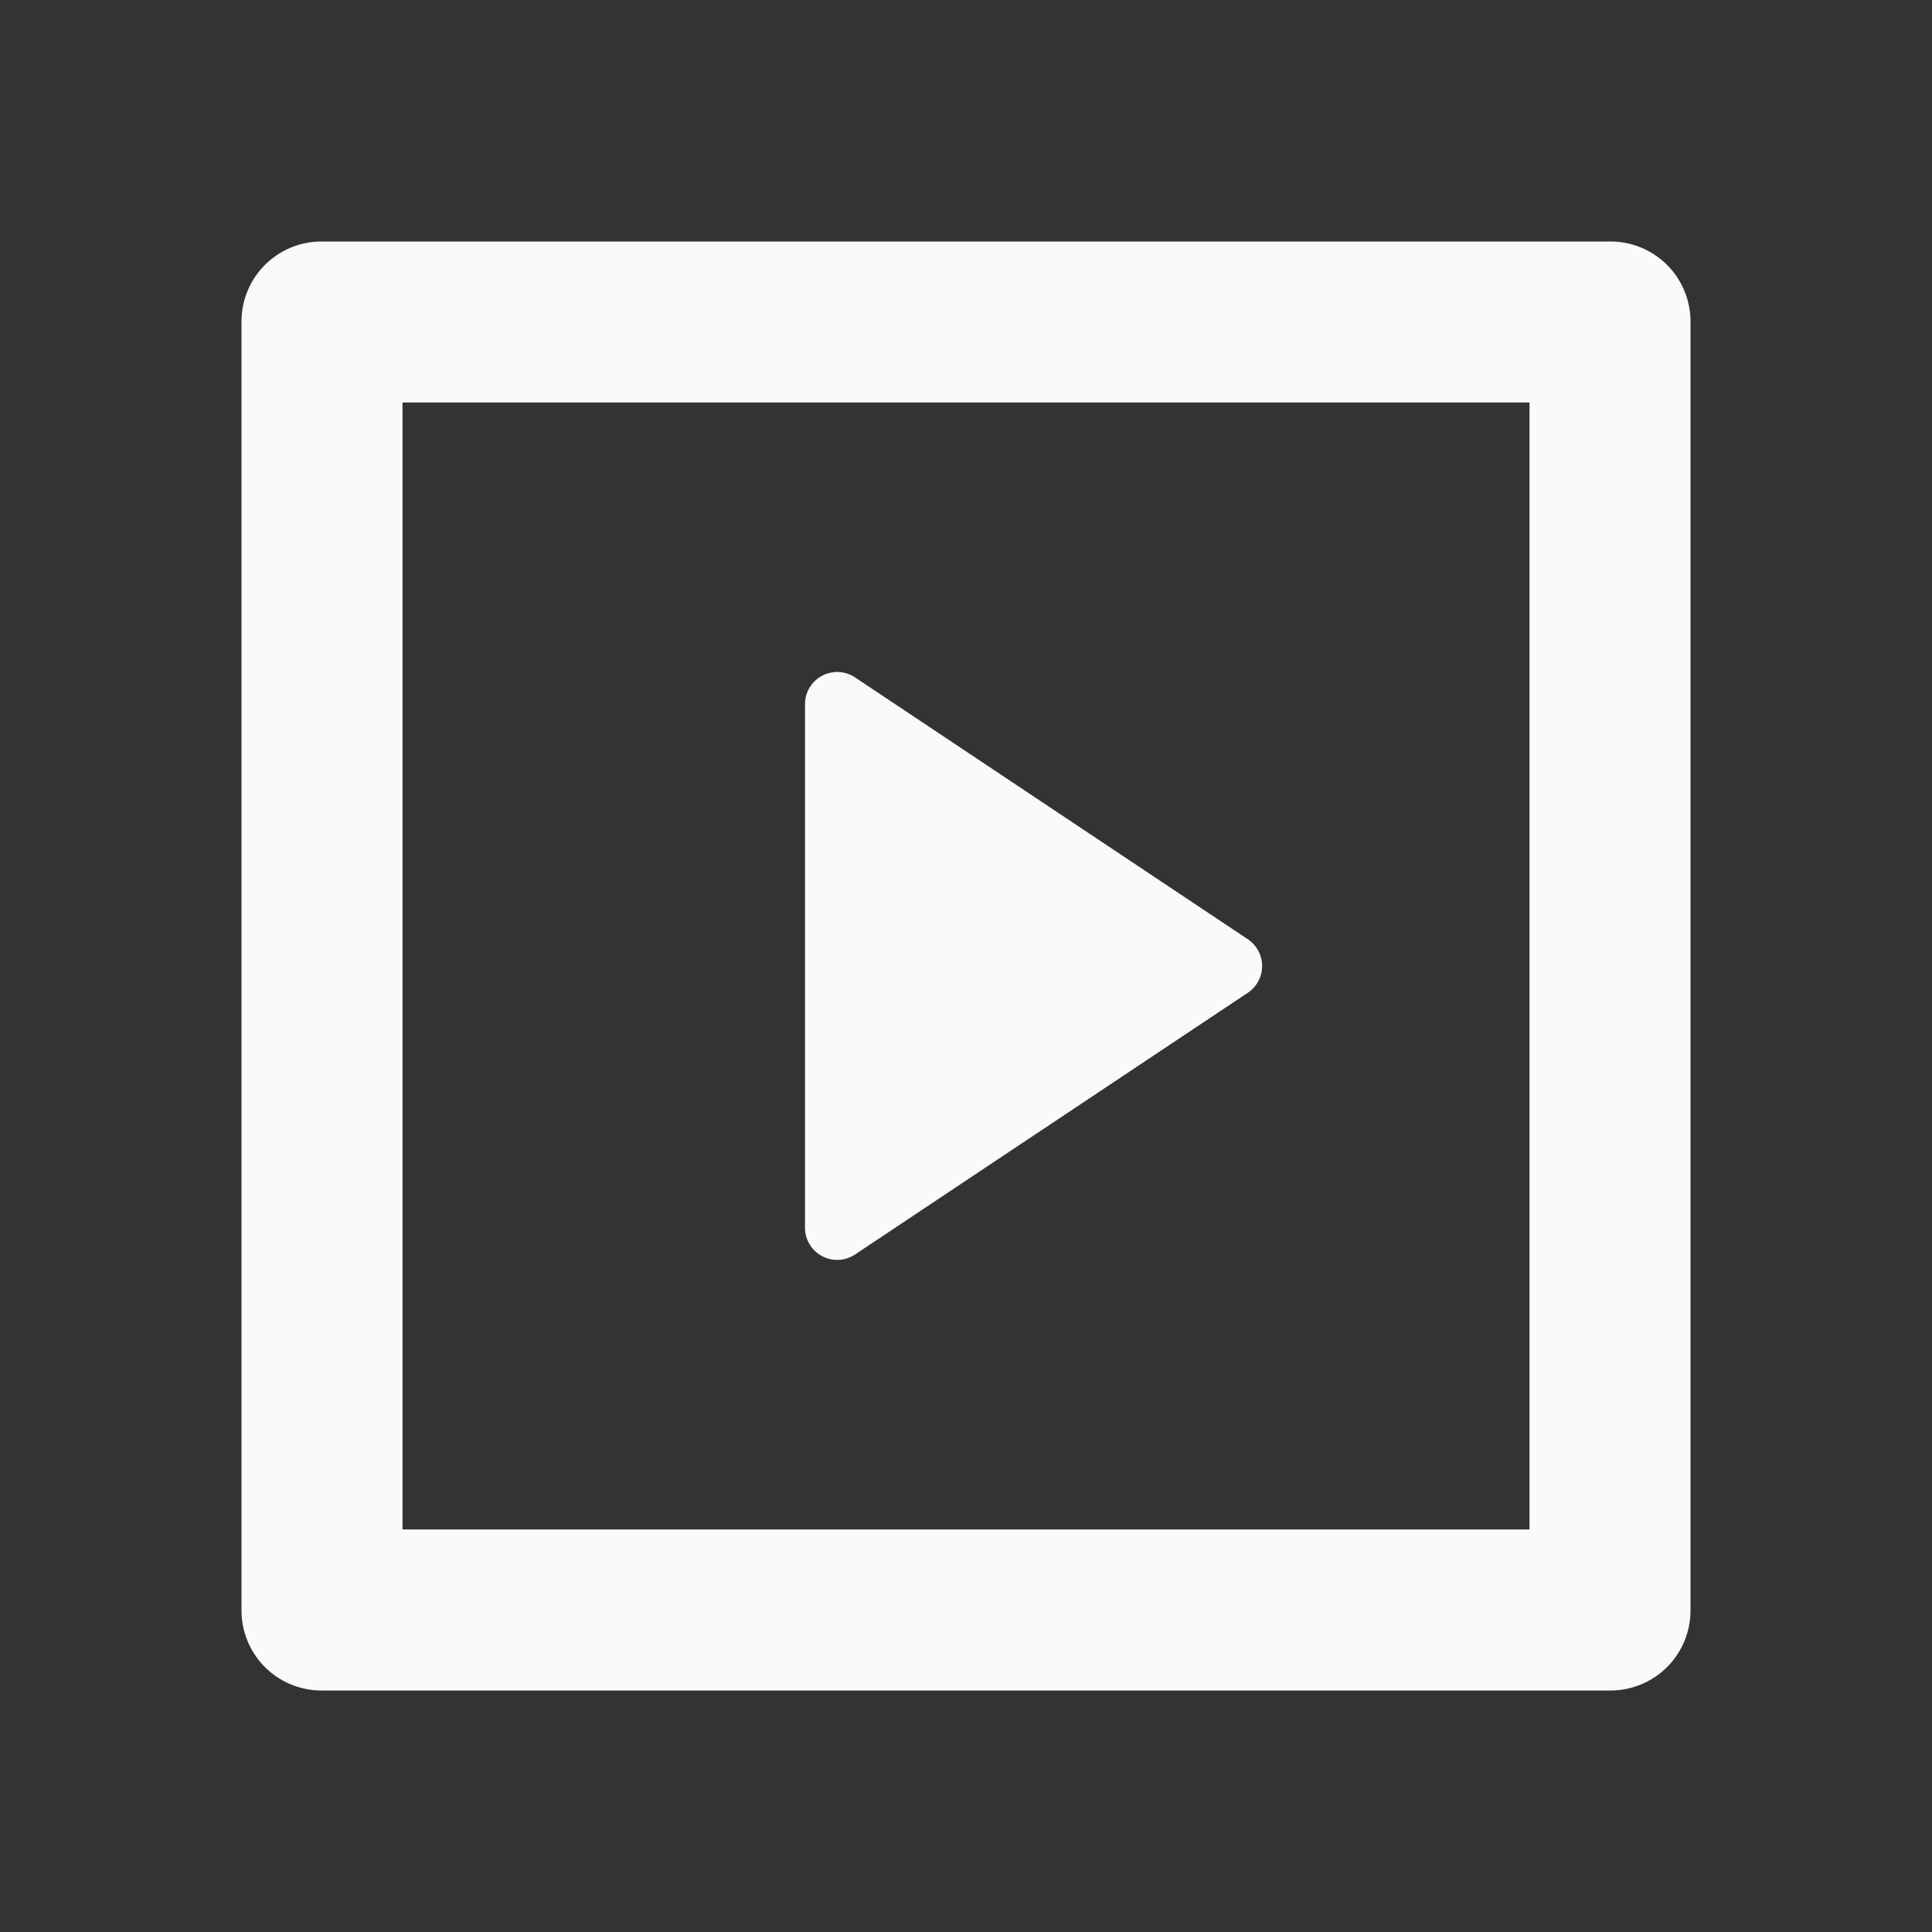 <svg xmlns="http://www.w3.org/2000/svg" width="24" height="24" viewBox="0 0 24 24">
    <rect x="0" y="0" width="24" height="24" fill="#333333" stroke="none"/>
    <path data-name="패스 43164" d="M0 0h24v24H0z" style="fill:none"/>
    <path data-name="패스 43165" d="M3 3.993A.994.994 0 0 1 3.993 3h16.014a.994.994 0 0 1 .993.993v16.014a.994.994 0 0 1-.993.993H3.993A.994.994 0 0 1 3 20.007zM5 5v14h14V5zm5.622 3.415 4.878 3.252a.4.4 0 0 1 0 .666l-4.88 3.252a.4.4 0 0 1-.62-.332V8.747a.4.4 0 0 1 .622-.332z" style="fill:#fafafa"/>
</svg>
